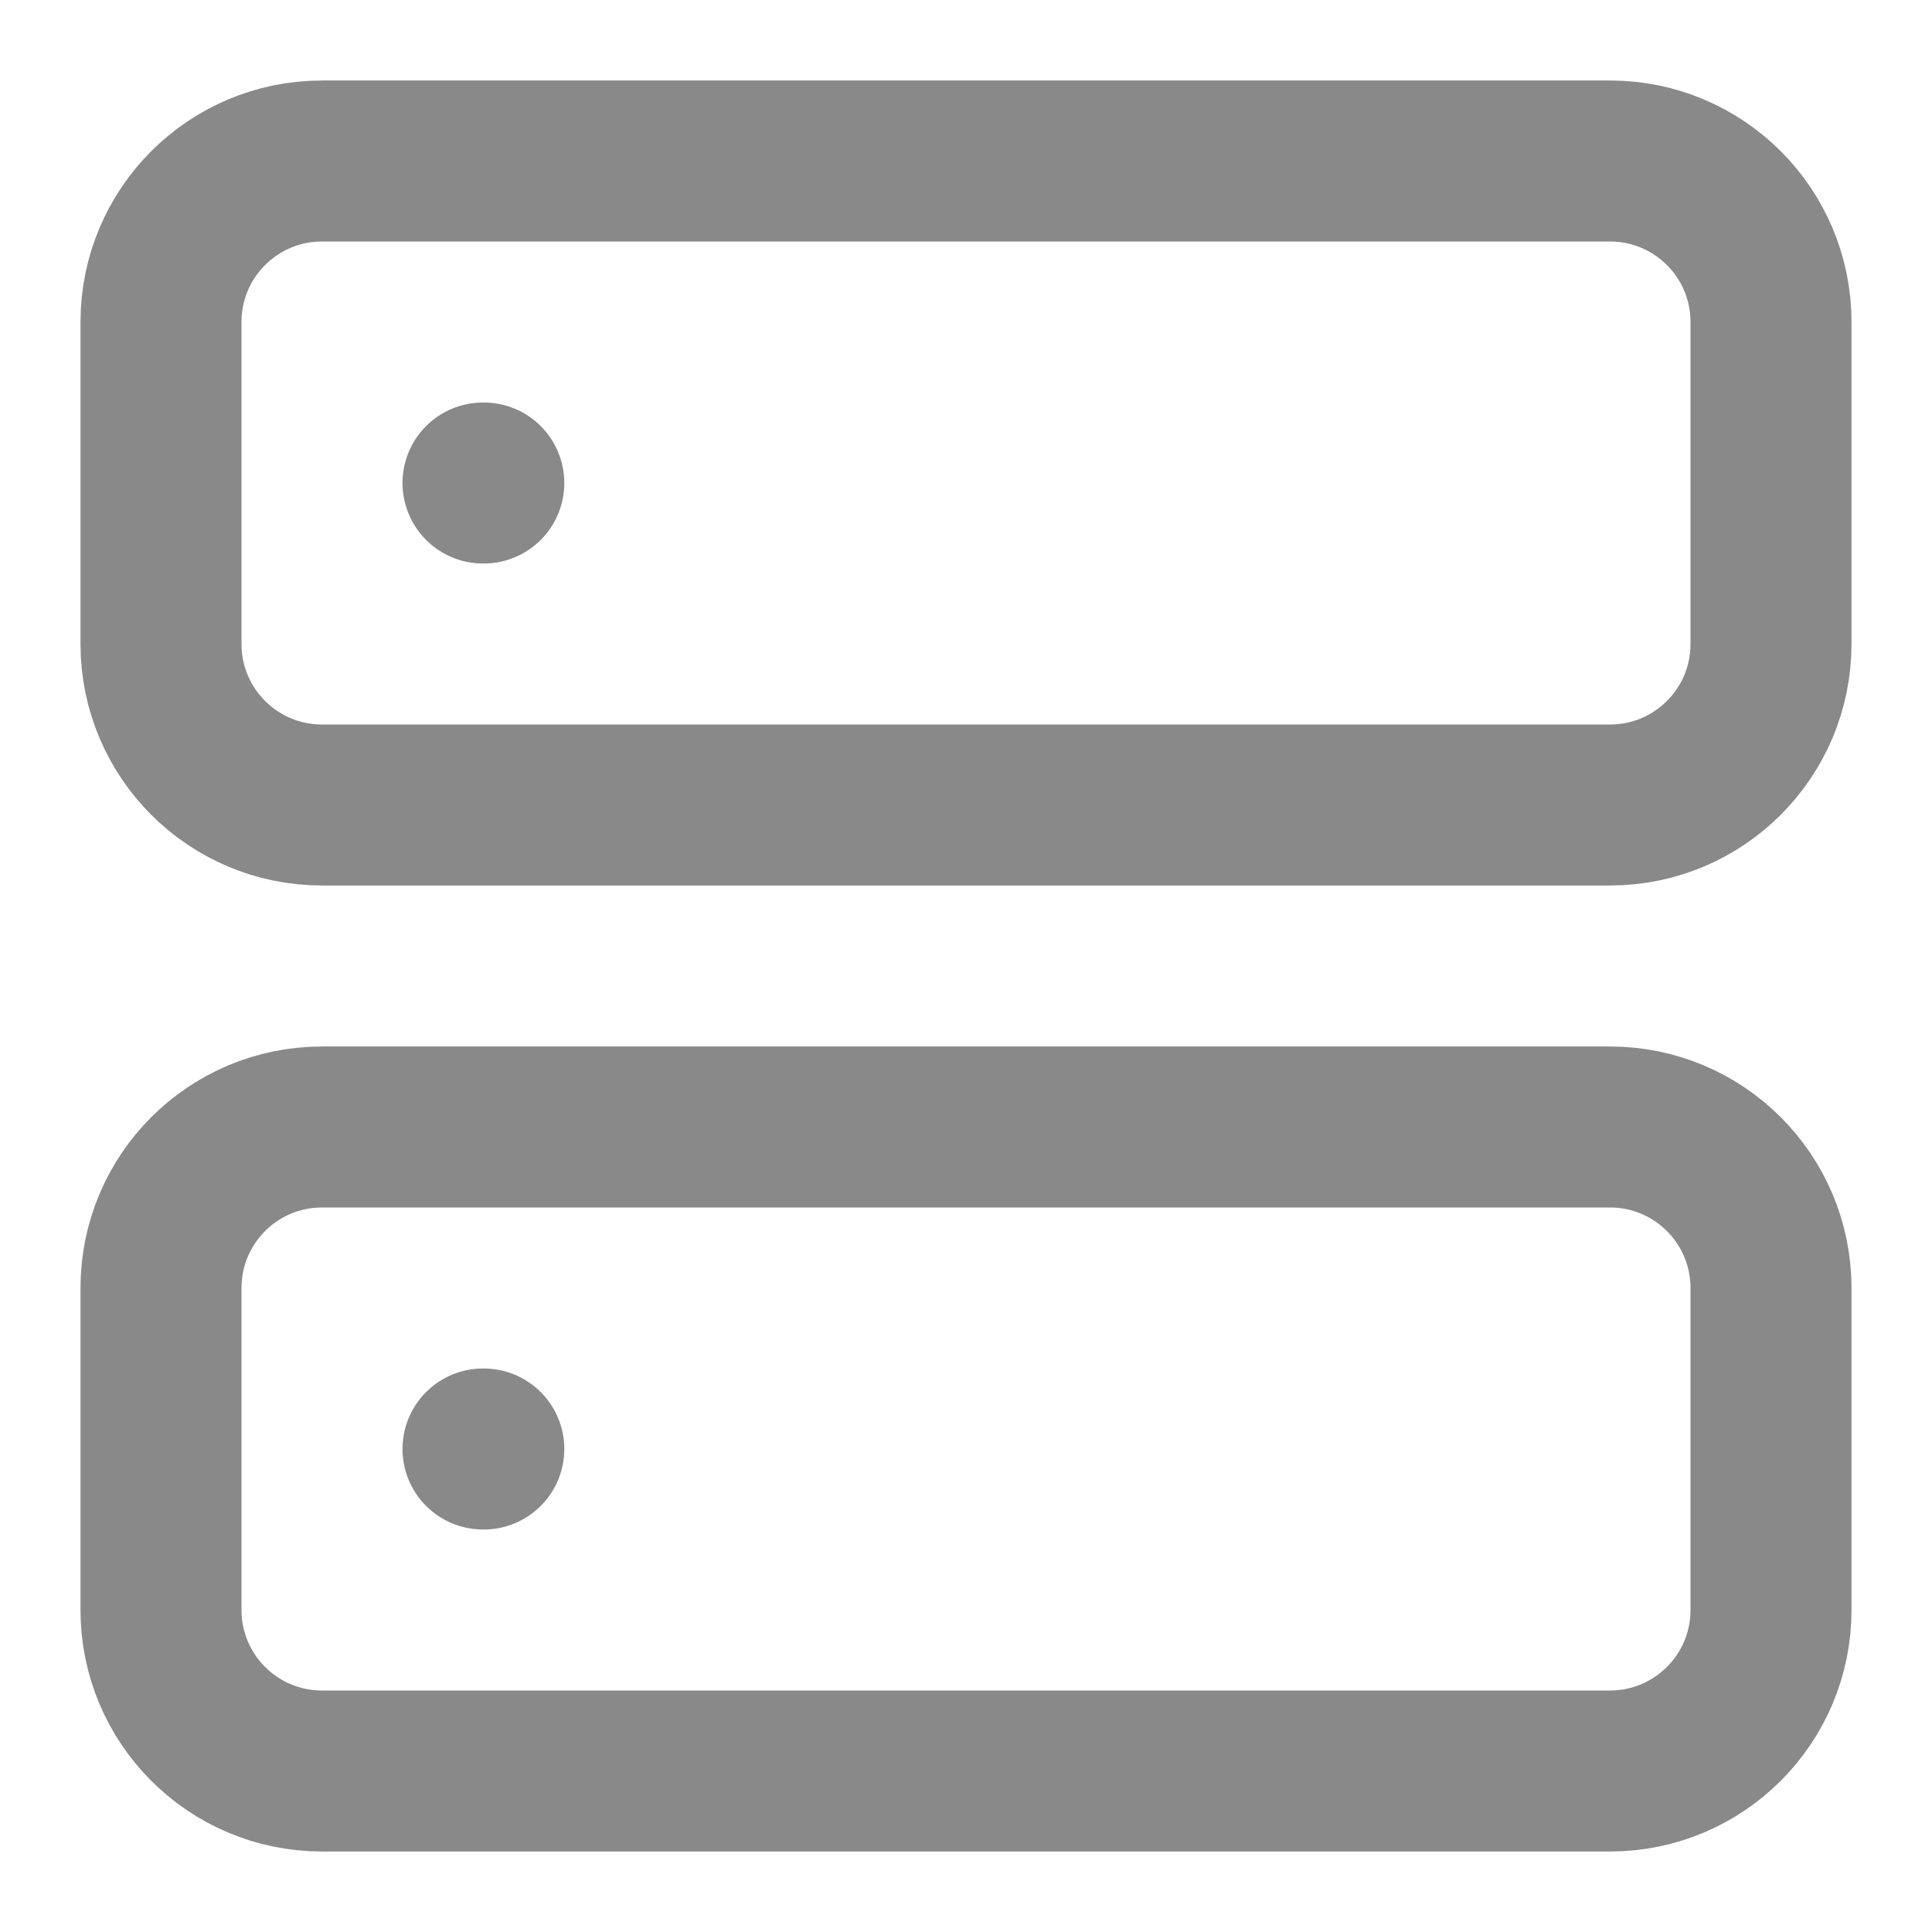 <svg width="24" height="24" viewBox="0 0 24 24" fill="none" xmlns="http://www.w3.org/2000/svg">
<path d="M20 2H4C2.895 2 2 2.895 2 4V8C2 9.105 2.895 10 4 10H20C21.105 10 22 9.105 22 8V4C22 2.895 21.105 2 20 2Z" stroke="#898989" stroke-width="2" stroke-linecap="round" stroke-linejoin="round"/>
<path d="M20 14H4C2.895 14 2 14.895 2 16V20C2 21.105 2.895 22 4 22H20C21.105 22 22 21.105 22 20V16C22 14.895 21.105 14 20 14Z" stroke="#898989" stroke-width="2" stroke-linecap="round" stroke-linejoin="round"/>
<path d="M6 6H6.01" stroke="#898989" stroke-width="2" stroke-linecap="round" stroke-linejoin="round"/>
<path d="M6 18H6.01" stroke="#898989" stroke-width="2" stroke-linecap="round" stroke-linejoin="round"/>
</svg>
